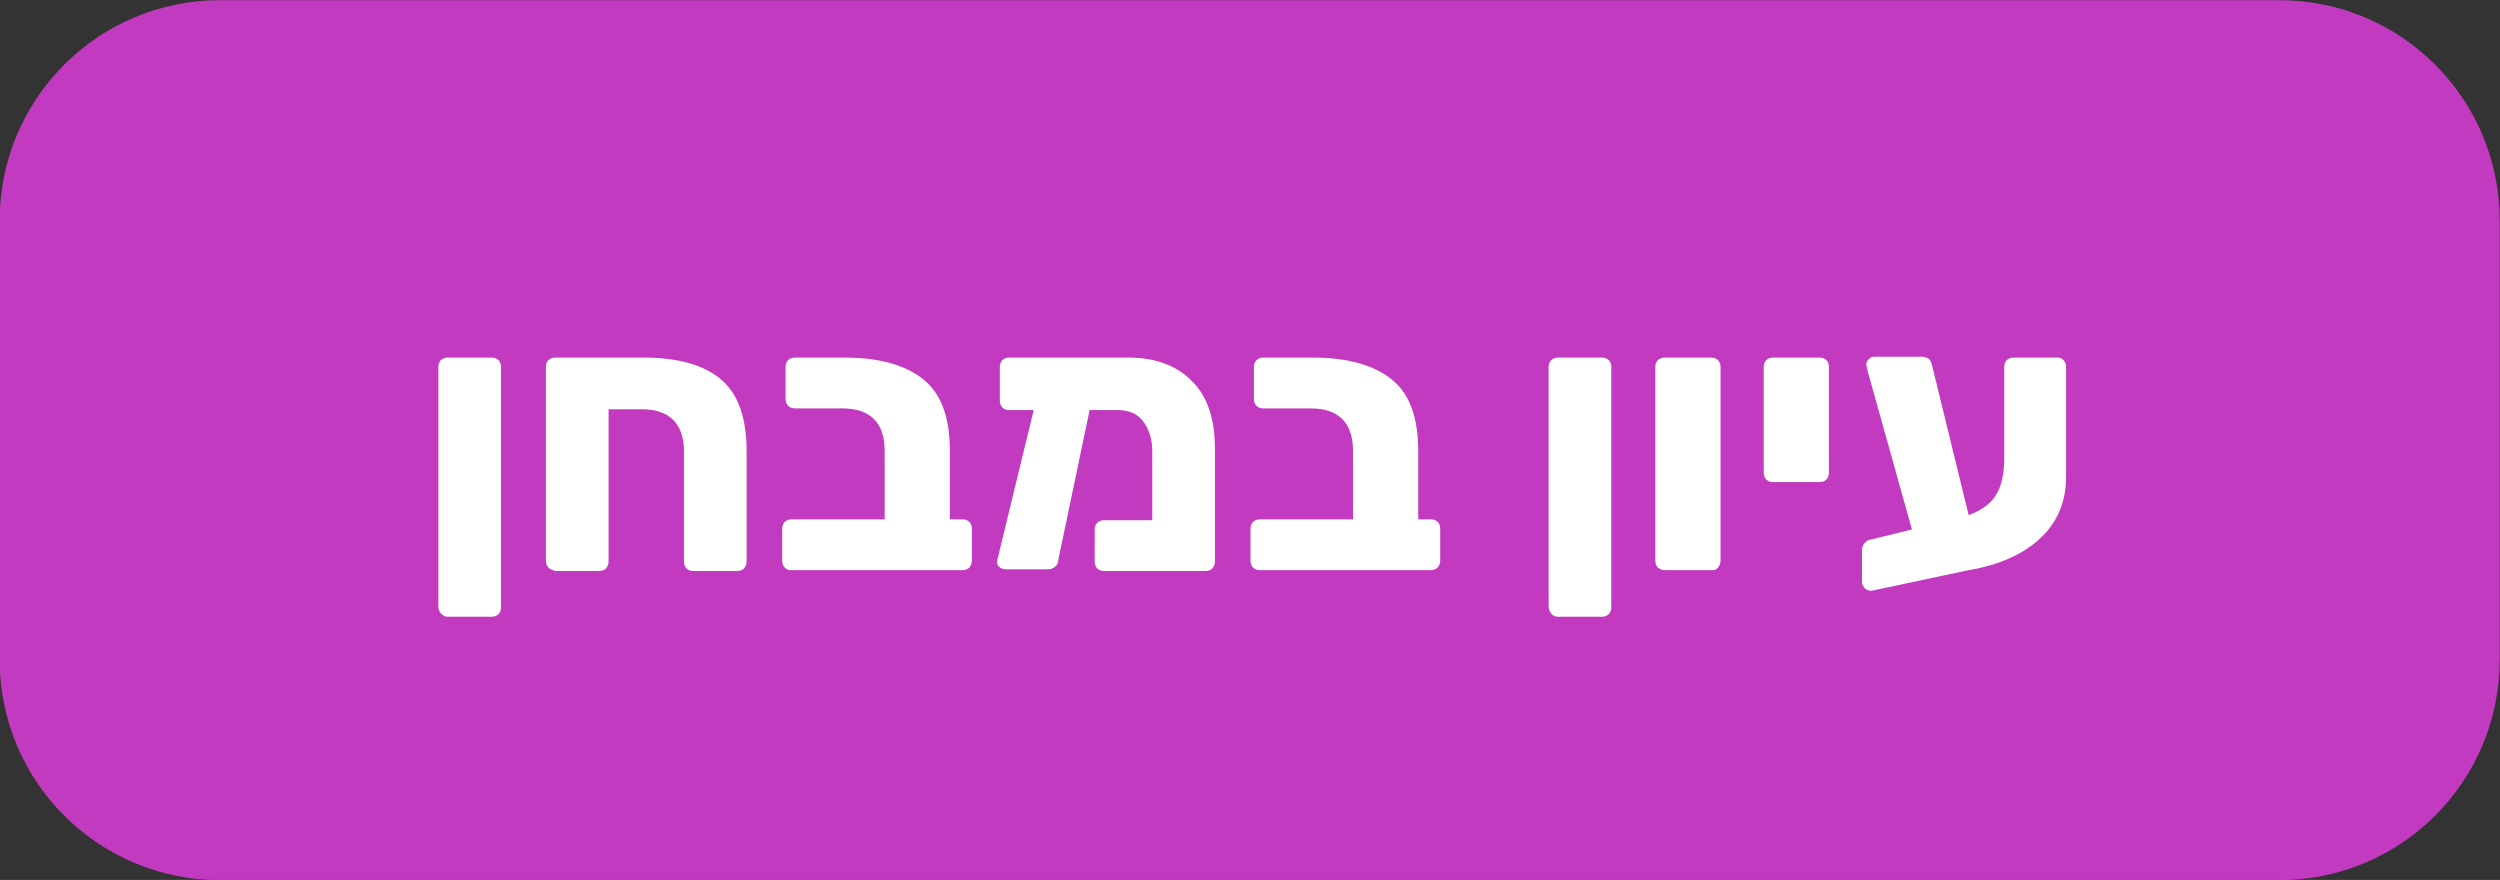 <?xml version="1.0" encoding="utf-8"?>
<!-- Generator: Adobe Illustrator 25.0.1, SVG Export Plug-In . SVG Version: 6.00 Build 0)  -->
<svg version="1.1" id="Layer_1" xmlns="http://www.w3.org/2000/svg" xmlns:xlink="http://www.w3.org/1999/xlink" x="0px" y="0px"
	 viewBox="0 0 295.2 103.9" style="enable-background:new 0 0 295.2 103.9;" xml:space="preserve">
<rect x="0" y="0" width="295.2" height="103.9" fill="#333333" stroke="none"/>
<style type="text/css">
	.st0{fill:#c23ac0;stroke:#c23ac0;stroke-width:6;}
	.st1{enable-background:new    ;}
	.st2{fill:#FFFFFF;}
</style>
<g id="Group_531" transform="translate(-392.239 -1326.677)">
	<path id="Rectangle_19" class="st0" d="M418.2,1329.7h243.2c12.7,0,23,10.3,23,23v51.9c0,12.7-10.3,23-23,23H418.2
		c-12.7,0-23-10.3-23-23v-51.9C395.2,1340,405.5,1329.7,418.2,1329.7z"/>
	<g class="st1">
		<path class="st2" d="M444.3,1399.1c-0.2-0.2-0.3-0.5-0.3-0.8V1370c0-0.3,0.1-0.6,0.3-0.8c0.2-0.2,0.5-0.3,0.8-0.3h5.2
			c0.3,0,0.6,0.1,0.8,0.3c0.2,0.2,0.3,0.5,0.3,0.8v28.4c0,0.3-0.1,0.6-0.3,0.8c-0.2,0.2-0.5,0.3-0.8,0.3h-5.2
			C444.8,1399.5,444.6,1399.4,444.3,1399.1z"/>
		<path class="st2" d="M457,1393.7c-0.2-0.2-0.3-0.5-0.3-0.8V1370c0-0.3,0.1-0.6,0.3-0.8c0.2-0.2,0.5-0.3,0.8-0.3h10.4
			c4.2,0,7.2,0.9,9.2,2.6s3,4.5,3,8.5v13c0,0.3-0.1,0.5-0.3,0.8c-0.2,0.2-0.5,0.3-0.8,0.3h-5.2c-0.3,0-0.6-0.1-0.8-0.3
			c-0.2-0.2-0.3-0.5-0.3-0.8v-13c0-3.3-1.7-5-5-5h-3.9v18c0,0.3-0.1,0.5-0.3,0.8c-0.2,0.2-0.5,0.3-0.8,0.3h-5.2
			C457.5,1394,457.2,1393.9,457,1393.7z"/>
		<path class="st2" d="M484.9,1393.7c-0.2-0.2-0.3-0.5-0.3-0.8v-3.8c0-0.3,0.1-0.6,0.3-0.8c0.2-0.2,0.5-0.3,0.8-0.3h11v-8.1
			c0-3.3-1.7-5-5-5h-5.6c-0.3,0-0.6-0.1-0.8-0.3c-0.2-0.2-0.3-0.5-0.3-0.8v-3.8c0-0.3,0.1-0.6,0.3-0.8c0.2-0.2,0.5-0.3,0.8-0.3h5.9
			c4.1,0,7.2,0.9,9.3,2.6c2.1,1.7,3.1,4.5,3.1,8.4v8.1h1.5c0.3,0,0.6,0.1,0.8,0.3c0.2,0.2,0.3,0.5,0.3,0.8v3.8
			c0,0.3-0.1,0.5-0.3,0.8c-0.2,0.2-0.5,0.3-0.8,0.3h-20.3C485.3,1394,485.1,1393.9,484.9,1393.7z"/>
		<path class="st2" d="M532.9,1371.6c1.9,1.8,2.8,4.5,2.8,8.1v13.3c0,0.3-0.1,0.5-0.3,0.8c-0.2,0.2-0.5,0.3-0.8,0.3h-12
			c-0.3,0-0.6-0.1-0.8-0.3c-0.2-0.2-0.3-0.5-0.3-0.8v-3.8c0-0.3,0.1-0.6,0.3-0.8c0.2-0.2,0.5-0.3,0.8-0.3h5.7v-8.1
			c0-1.5-0.4-2.7-1.1-3.6c-0.7-0.9-1.7-1.3-2.9-1.3h-3.4l-3.7,17.7c0,0.3-0.1,0.6-0.4,0.8c-0.2,0.2-0.5,0.3-0.8,0.3H511
			c-0.3,0-0.6-0.1-0.8-0.3c-0.2-0.2-0.3-0.5-0.2-0.8l4.3-17.7h-2.9c-0.3,0-0.6-0.1-0.8-0.3c-0.2-0.2-0.3-0.5-0.3-0.8v-4
			c0-0.3,0.1-0.6,0.3-0.8c0.2-0.2,0.5-0.3,0.8-0.3h14.1C528.6,1368.9,531.1,1369.8,532.9,1371.6z"/>
		<path class="st2" d="M540.2,1393.7c-0.2-0.2-0.3-0.5-0.3-0.8v-3.8c0-0.3,0.1-0.6,0.3-0.8c0.2-0.2,0.5-0.3,0.8-0.3h11v-8.1
			c0-3.3-1.7-5-5-5h-5.6c-0.3,0-0.6-0.1-0.8-0.3c-0.2-0.2-0.3-0.5-0.3-0.8v-3.8c0-0.3,0.1-0.6,0.3-0.8c0.2-0.2,0.5-0.3,0.8-0.3h5.9
			c4.1,0,7.2,0.9,9.3,2.6c2.1,1.7,3.1,4.5,3.1,8.4v8.1h1.5c0.3,0,0.6,0.1,0.8,0.3c0.2,0.2,0.3,0.5,0.3,0.8v3.8
			c0,0.3-0.1,0.5-0.3,0.8c-0.2,0.2-0.5,0.3-0.8,0.3h-20.3C540.7,1394,540.4,1393.9,540.2,1393.7z"/>
		<path class="st2" d="M575.4,1399.1c-0.2-0.2-0.3-0.5-0.3-0.8V1370c0-0.3,0.1-0.6,0.3-0.8c0.2-0.2,0.5-0.3,0.8-0.3h5.2
			c0.3,0,0.6,0.1,0.8,0.3c0.2,0.2,0.3,0.5,0.3,0.8v28.4c0,0.3-0.1,0.6-0.3,0.8c-0.2,0.2-0.5,0.3-0.8,0.3h-5.2
			C575.9,1399.5,575.6,1399.4,575.4,1399.1z"/>
		<path class="st2" d="M588,1393.7c-0.2-0.2-0.3-0.5-0.3-0.8V1370c0-0.3,0.1-0.6,0.3-0.8c0.2-0.2,0.5-0.3,0.8-0.3h5.5
			c0.3,0,0.6,0.1,0.8,0.3c0.2,0.2,0.3,0.5,0.3,0.8v22.9c0,0.3-0.1,0.5-0.3,0.8s-0.5,0.3-0.8,0.3h-5.5
			C588.5,1394,588.3,1393.9,588,1393.7z"/>
		<path class="st2" d="M600.8,1383.3c-0.2-0.2-0.3-0.5-0.3-0.8V1370c0-0.3,0.1-0.6,0.3-0.8c0.2-0.2,0.5-0.3,0.8-0.3h5.5
			c0.3,0,0.6,0.1,0.8,0.3c0.2,0.2,0.3,0.5,0.3,0.8v12.5c0,0.3-0.1,0.6-0.3,0.8c-0.2,0.2-0.5,0.3-0.8,0.3h-5.5
			C601.3,1383.6,601,1383.5,600.8,1383.3z"/>
		<path class="st2" d="M635.9,1369.2c0.2,0.2,0.3,0.5,0.3,0.8v13c0,2.9-1,5.3-3,7.2s-4.9,3.2-8.5,3.8l-11.3,2.4
			c-0.3,0.1-0.6,0-0.9-0.2c-0.2-0.2-0.4-0.5-0.4-0.8v-3.8c0-0.3,0.1-0.5,0.3-0.8c0.2-0.2,0.4-0.4,0.7-0.4l4.9-1.2l-5.2-18.6
			c-0.1-0.5-0.2-0.8-0.2-0.9c0-0.2,0.1-0.4,0.3-0.6c0.2-0.2,0.4-0.3,0.6-0.3h5.7c0.3,0,0.5,0.1,0.7,0.2s0.3,0.3,0.4,0.5l4.4,18
			c1.6-0.6,2.7-1.4,3.3-2.5c0.6-1,0.9-2.5,0.9-4.2V1370c0-0.3,0.1-0.6,0.3-0.8c0.2-0.2,0.5-0.3,0.8-0.3h5.2
			C635.5,1368.9,635.7,1369,635.9,1369.2z"/>
	</g>
</g>
</svg>
